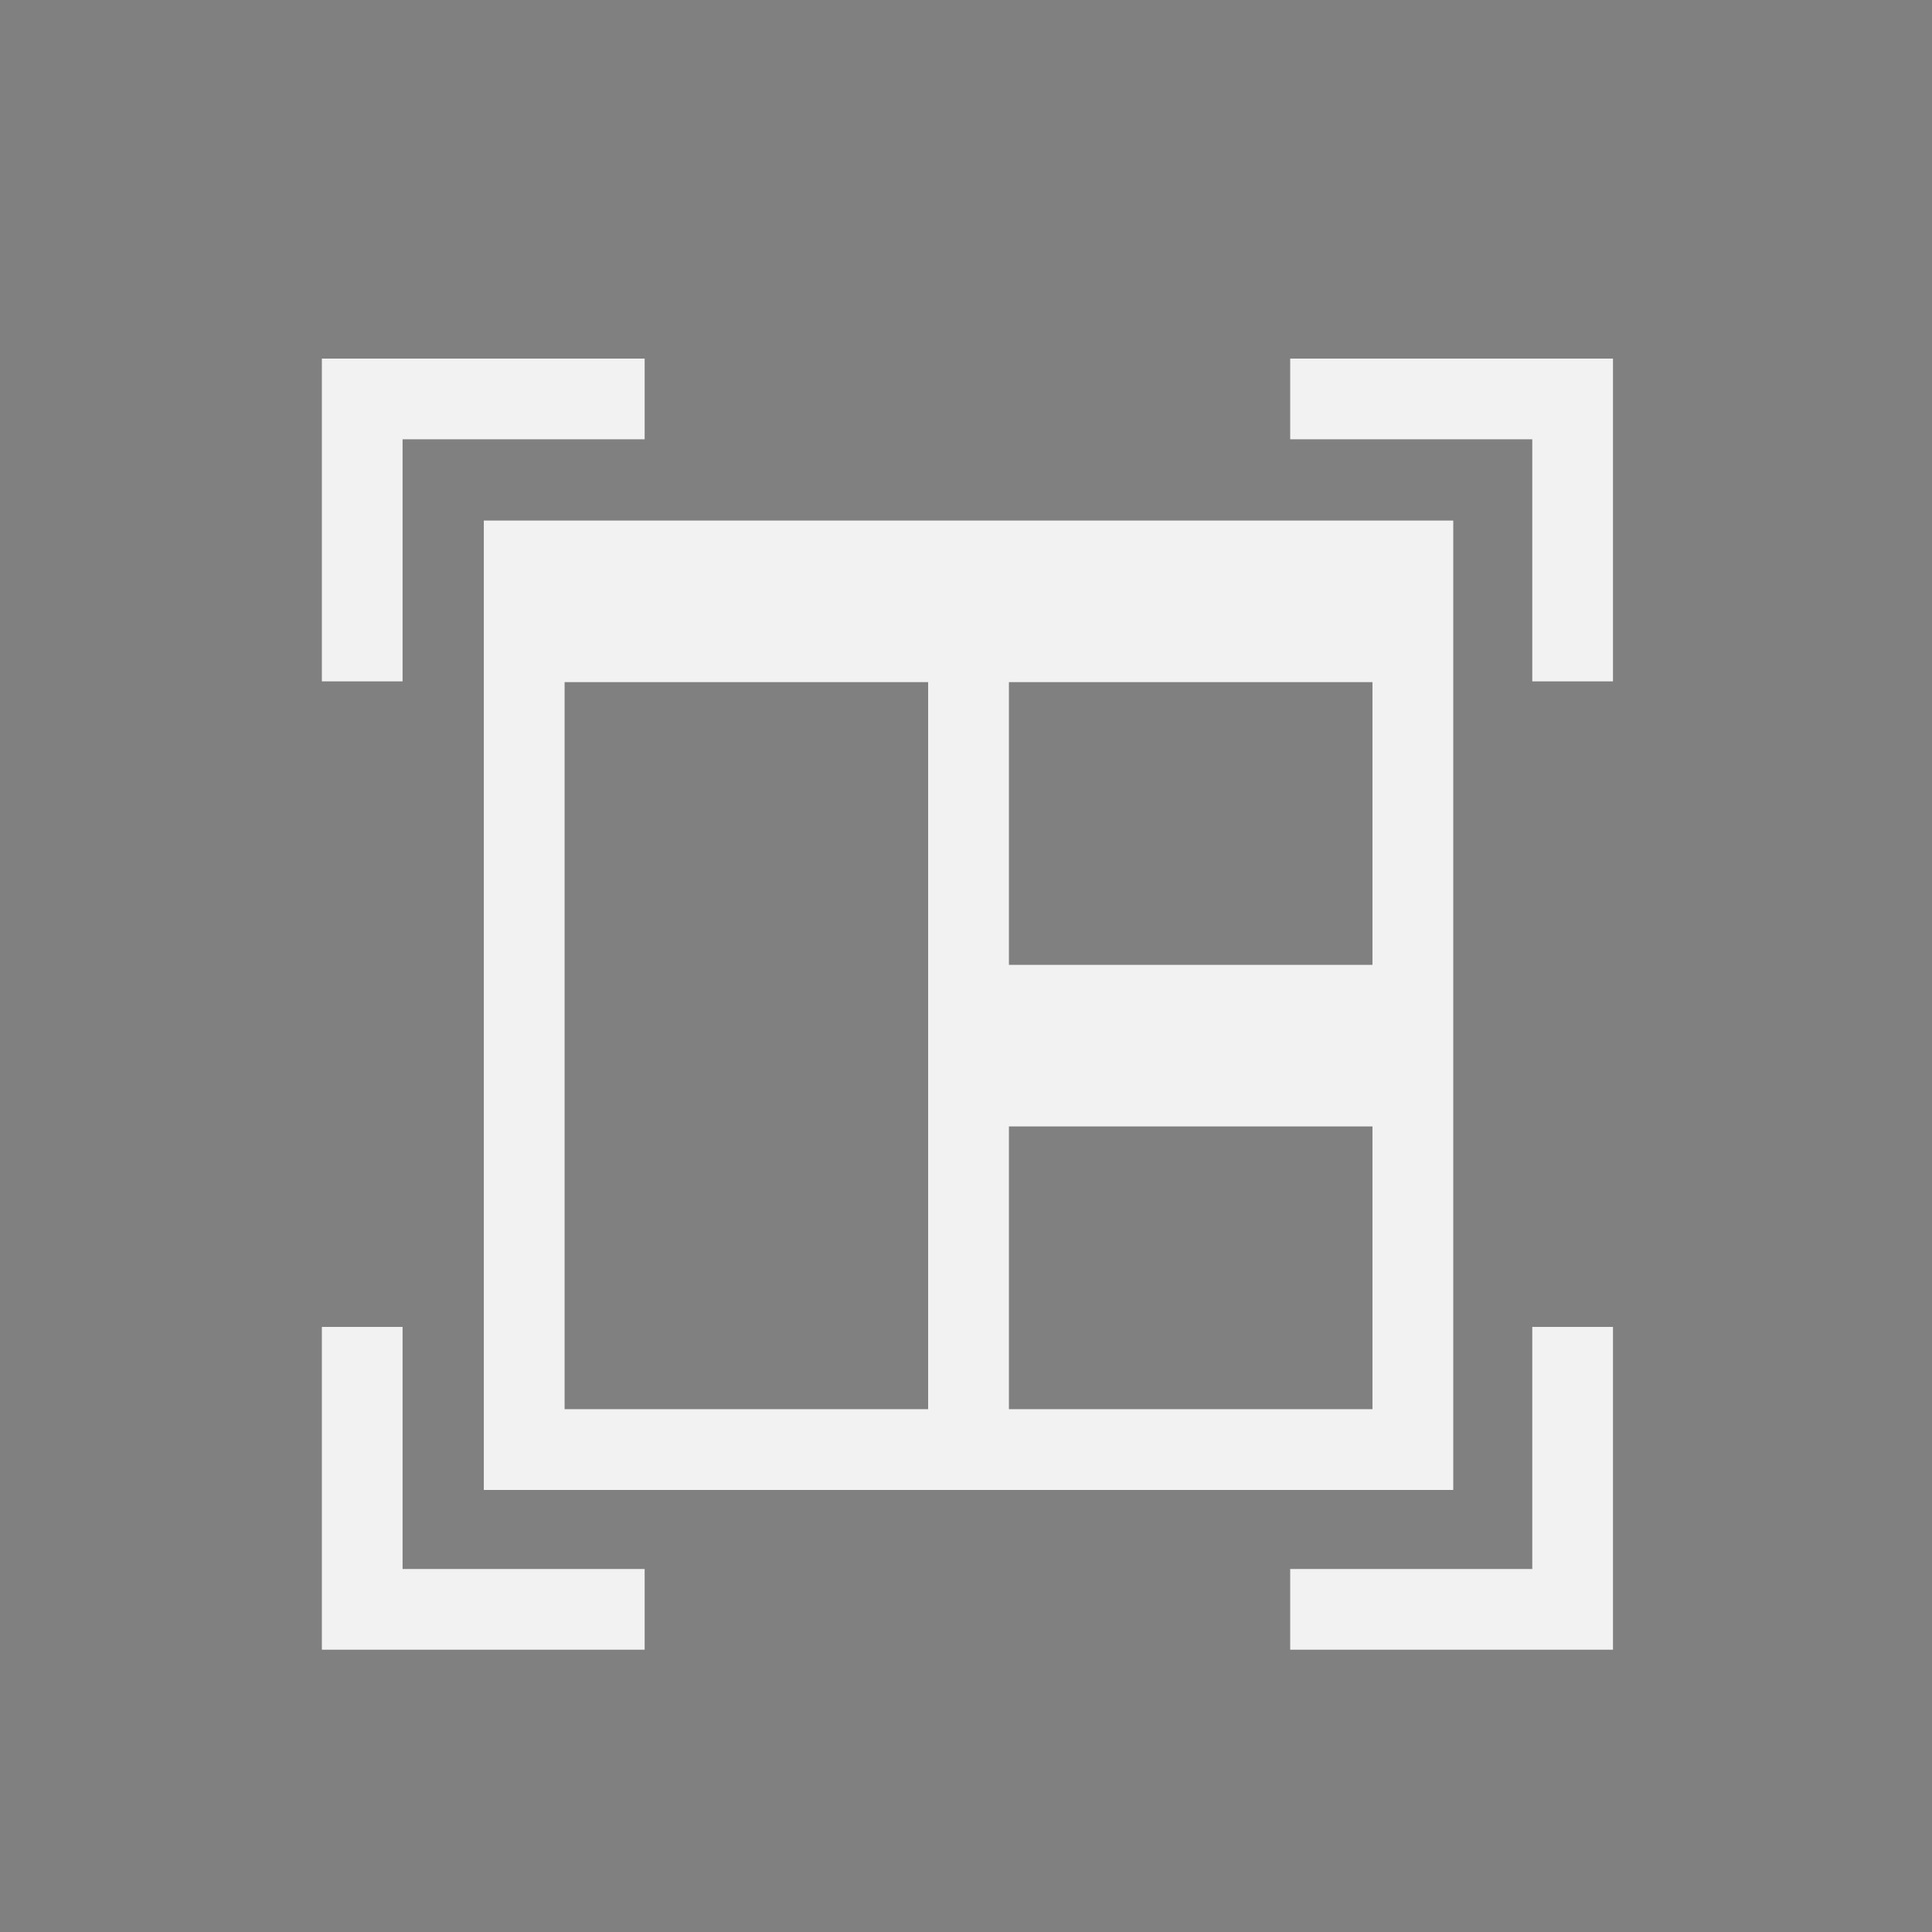 <?xml version="1.0" encoding="UTF-8" standalone="no"?>
<svg
   xmlns:dc="http://purl.org/dc/elements/1.1/"
   xmlns:cc="http://creativecommons.org/ns#"
   xmlns:rdf="http://www.w3.org/1999/02/22-rdf-syntax-ns#"
   xmlns:svg="http://www.w3.org/2000/svg"
   xmlns="http://www.w3.org/2000/svg"
   width="48"
   height="48"
   viewBox="0 0 12.7 12.7"
   version="1.1"
   id="svg3340">
  <rect x="0" y="0" width="12.7" height="12.7" fill="#808080" stroke="none"/>
  <defs
     id="defs3334" />
  <g
     id="layer1"
     transform="translate(0,-284.3)">
    <g
       transform="matrix(0,0.605,0.605,0,-0.305,283.999)"
       style="display:inline;fill:#f2f2f2;fill-opacity:1"
       id="g3928">
      <path
         style="fill:none;stroke:#000000;stroke-width:0.438px;stroke-linecap:butt;stroke-linejoin:miter;stroke-opacity:1"
         d="m 6.623,7.067 v 0 0"
         id="path4773" />
      <g
         id="layer1-4"
         transform="matrix(0,1.654,1.654,0,-469.605,0.505)">
        <g
           transform="matrix(0,0.605,0.605,0,-0.305,283.999)"
           style="display:inline;fill:#f2f2f2;fill-opacity:1"
           id="g3928-9">
          <g
             id="layer1-9"
             transform="matrix(0,1.654,1.654,0,-468.73,15.816)">
            <g
               transform="matrix(0,0.605,0.605,0,-0.305,283.999)"
               style="display:inline;fill:#f2f2f2;fill-opacity:1"
               id="g3928-0">
              <g
                 id="layer1-8"
                 transform="matrix(0,1.654,1.654,0,-470.48,-14.809)">
                <g
                   transform="matrix(0,0.605,0.605,0,-0.305,283.999)"
                   style="display:inline;fill:#f2f2f2;fill-opacity:1"
                   id="g3928-93">
                  <path
                     id="path23514"
                     d="M 3.998,4.005 H 4.873 7.498 V 4.88 H 4.873 V 7.505 H 3.998 V 4.88 Z"
                     style="fill:#f2f2f2;fill-opacity:1;stroke:none;stroke-width:0.875" />
                  <path
                     id="path23512"
                     d="m 3.998,14.505 h 0.875 v 2.625 h 2.625 v 0.875 H 3.998 Z"
                     style="fill:#f2f2f2;fill-opacity:1;stroke:none;stroke-width:0.875" />
                  <path
                     id="path23494"
                     d="m 14.498,4.005 h 3.5 V 4.88 7.505 H 17.123 V 4.88 h -2.625 z"
                     style="fill:#f2f2f2;fill-opacity:1;stroke:none;stroke-width:0.875" />
                  <path
                     id="path22926"
                     d="m 14.498,17.13 h 2.625 v -2.625 h 0.875 v 3.5 h -0.875 -2.625 z"
                     style="fill:#f2f2f2;fill-opacity:1;stroke:none;stroke-width:0.875" />
                  <path
                     id="rect23516"
                     transform="matrix(0,0.438,0.438,0,0.498,0.505)"
                     d="M 12.002 12 L 12 12.002 L 12 35.998 L 12.002 36 L 35.998 36 L 36 35.998 L 36 12.002 L 35.998 12 L 12.002 12 z M 14.002 16 L 22.998 16 L 23 16.002 L 23 33.998 L 22.998 34 L 14.002 34 L 14 33.998 L 14 16.002 L 14.002 16 z M 25.002 16 L 33.998 16 L 34 16.002 L 34 22.998 L 33.998 23 L 25.002 23 L 25 22.998 L 25 16.002 L 25.002 16 z M 25.002 27 L 33.998 27 C 33.998 27 34 27.002 34 27.002 L 34 33.998 C 34 33.998 33.998 34 33.998 34 L 25.002 34 C 25.002 34 25 33.998 25 33.998 L 25 27.002 C 25 27.002 25.002 27 25.002 27 z "
                     style="fill:#f2f2f2;fill-opacity:1;stroke:none;stroke-width:1;stroke-opacity:1" />
                </g>
              </g>
            </g>
          </g>
        </g>
      </g>
    </g>
  </g>
</svg>
